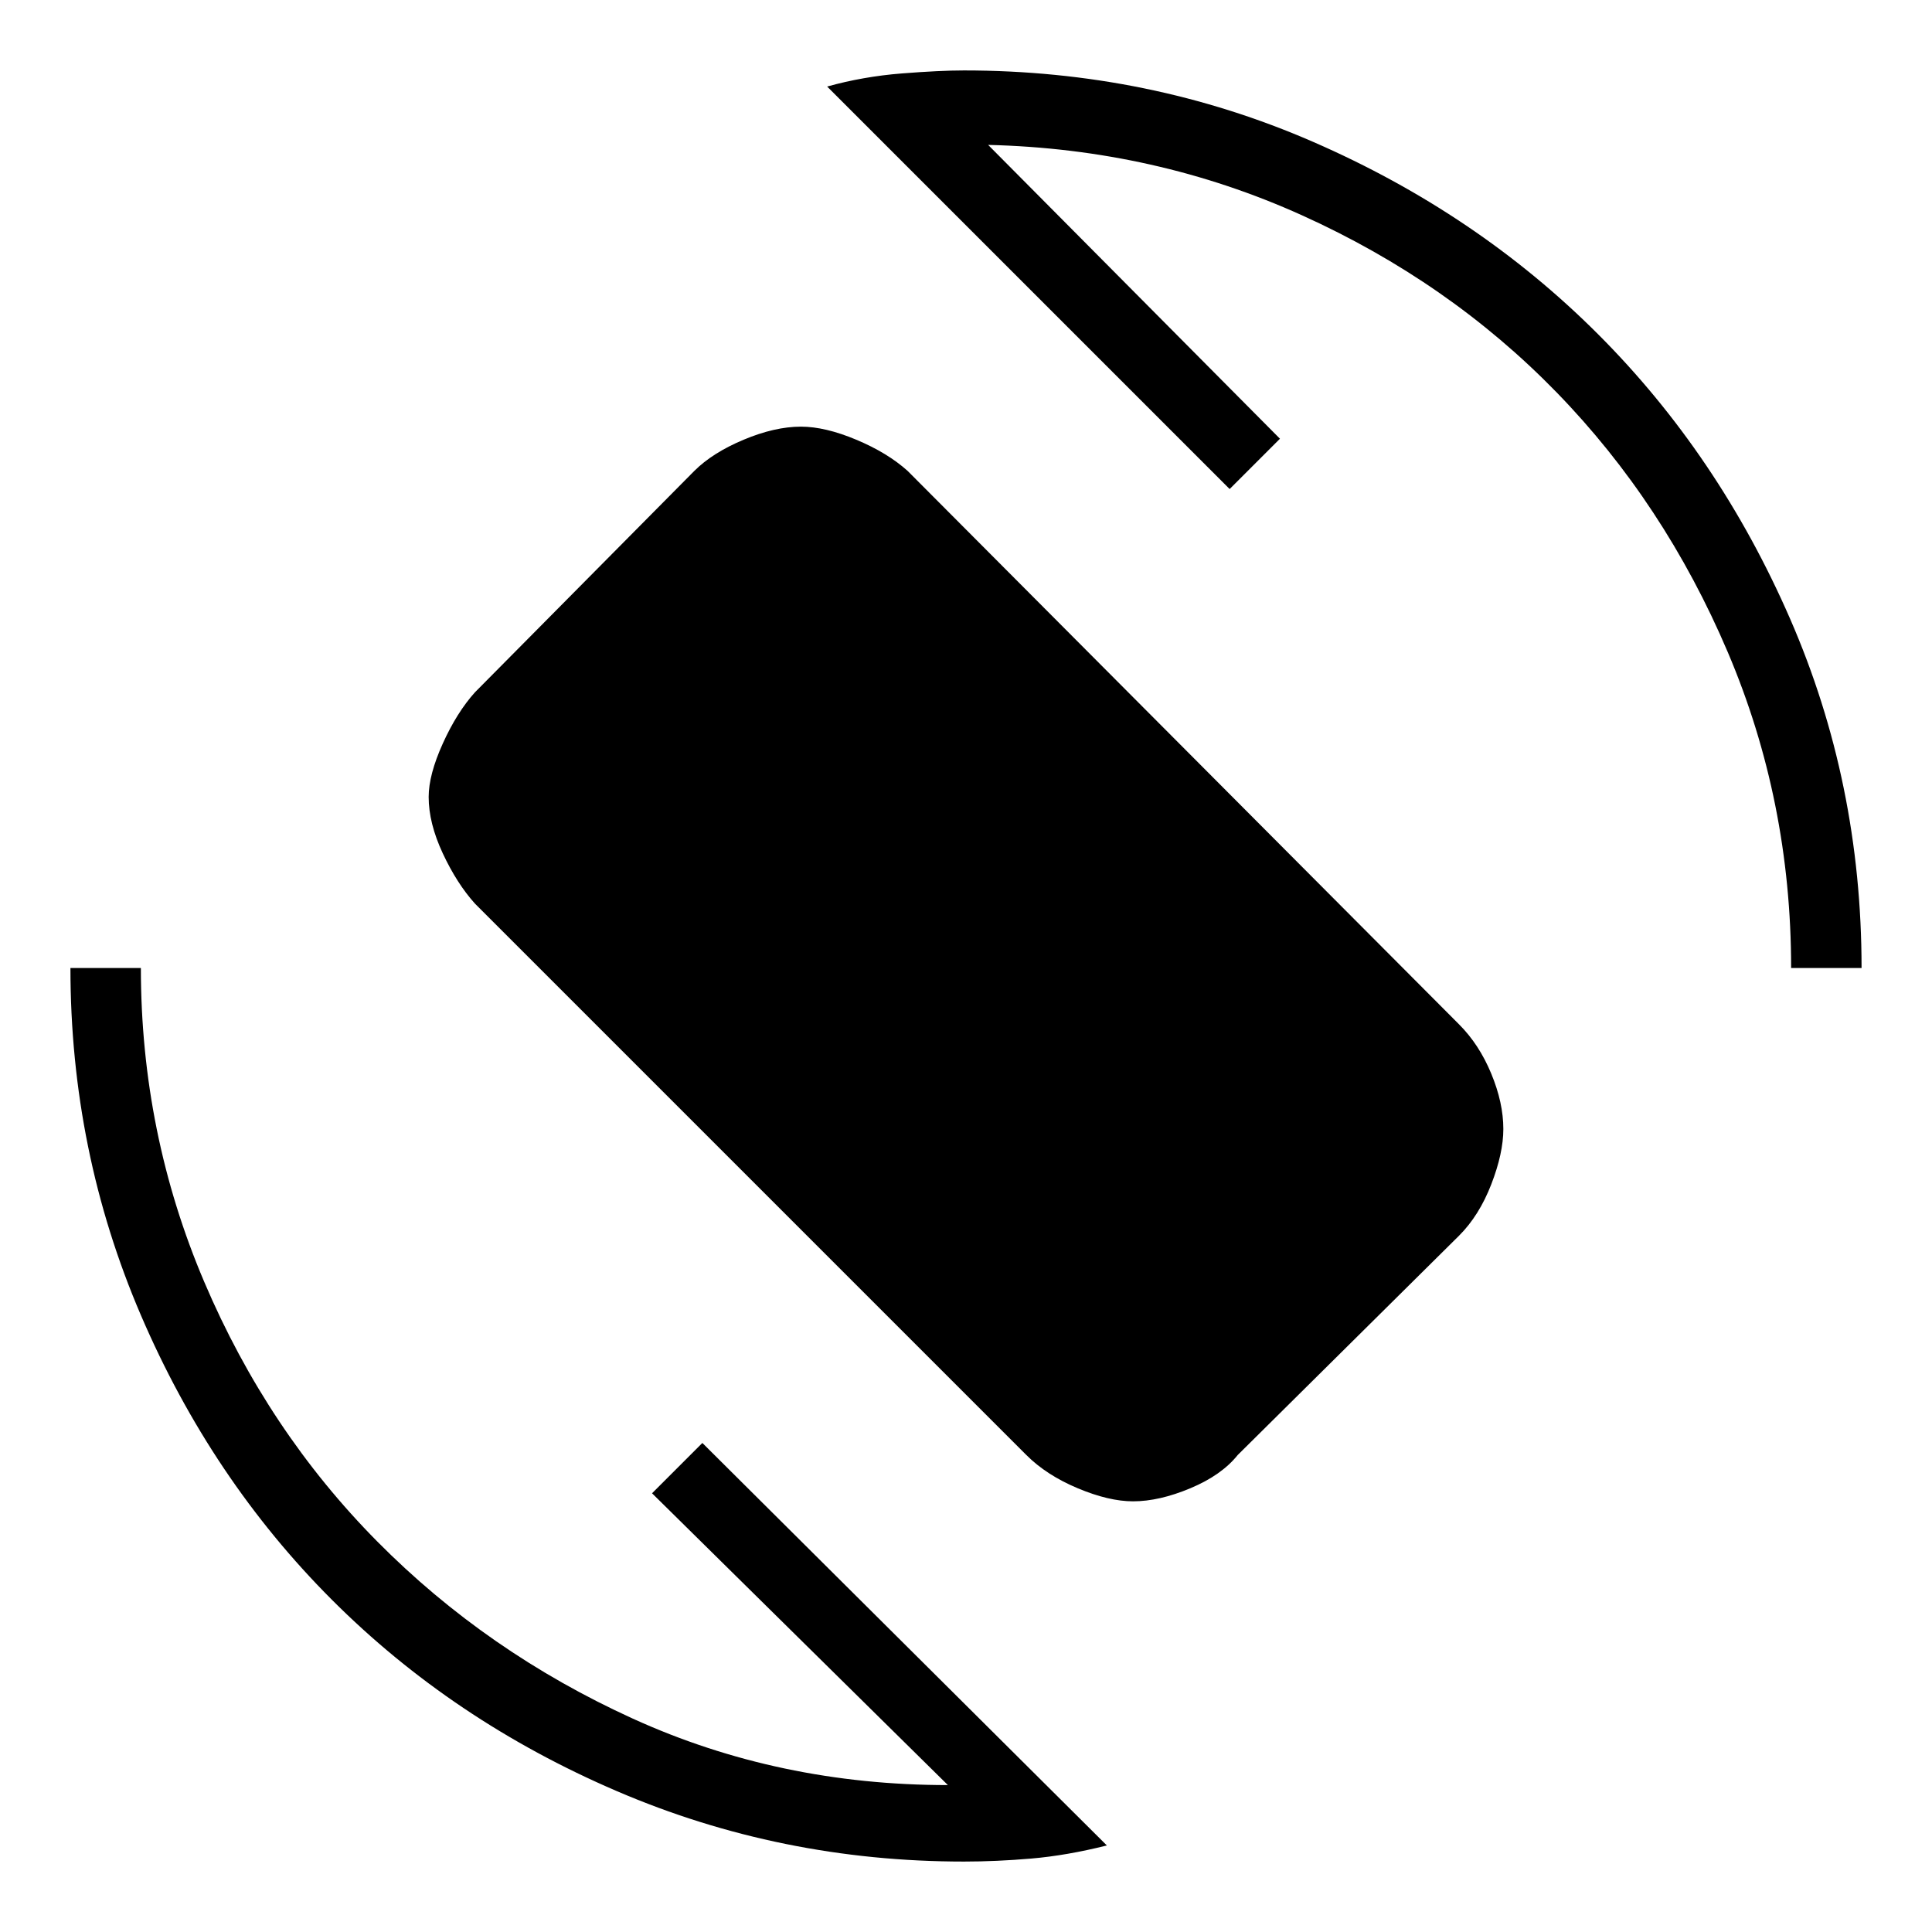 <svg xmlns="http://www.w3.org/2000/svg" height="48" width="48"><path d="M25.5 36.15 11.8 22.45Q11.35 21.95 11 21.2Q10.65 20.45 10.65 19.8Q10.65 19.25 11 18.475Q11.35 17.7 11.8 17.2L17.25 11.7Q17.7 11.25 18.475 10.925Q19.25 10.6 19.9 10.6Q20.5 10.6 21.275 10.925Q22.05 11.25 22.55 11.7L36.25 25.45Q36.75 25.95 37.05 26.675Q37.35 27.4 37.35 28.05Q37.35 28.65 37.05 29.425Q36.75 30.2 36.25 30.7L30.75 36.15Q30.35 36.65 29.575 36.975Q28.8 37.3 28.15 37.3Q27.55 37.3 26.775 36.975Q26 36.65 25.5 36.15ZM23.95 46.25Q19.4 46.25 15.325 44.5Q11.25 42.75 8.25 39.75Q5.25 36.75 3.5 32.675Q1.75 28.6 1.75 24.05H3.5Q3.5 28.15 5.075 31.85Q6.65 35.55 9.375 38.3Q12.1 41.05 15.725 42.7Q19.35 44.35 23.55 44.35L16.2 37.1L17.45 35.85L27.5 45.85Q26.5 46.1 25.625 46.175Q24.75 46.25 23.95 46.25ZM44.5 24.05Q44.5 19.9 42.925 16.2Q41.35 12.5 38.675 9.75Q36 7 32.35 5.35Q28.7 3.7 24.55 3.6L31.8 10.9L30.55 12.15L20.55 2.15Q21.45 1.9 22.4 1.825Q23.35 1.75 23.95 1.75Q28.55 1.75 32.625 3.525Q36.7 5.3 39.7 8.3Q42.7 11.3 44.475 15.375Q46.25 19.45 46.25 24.05Z"/></svg>
